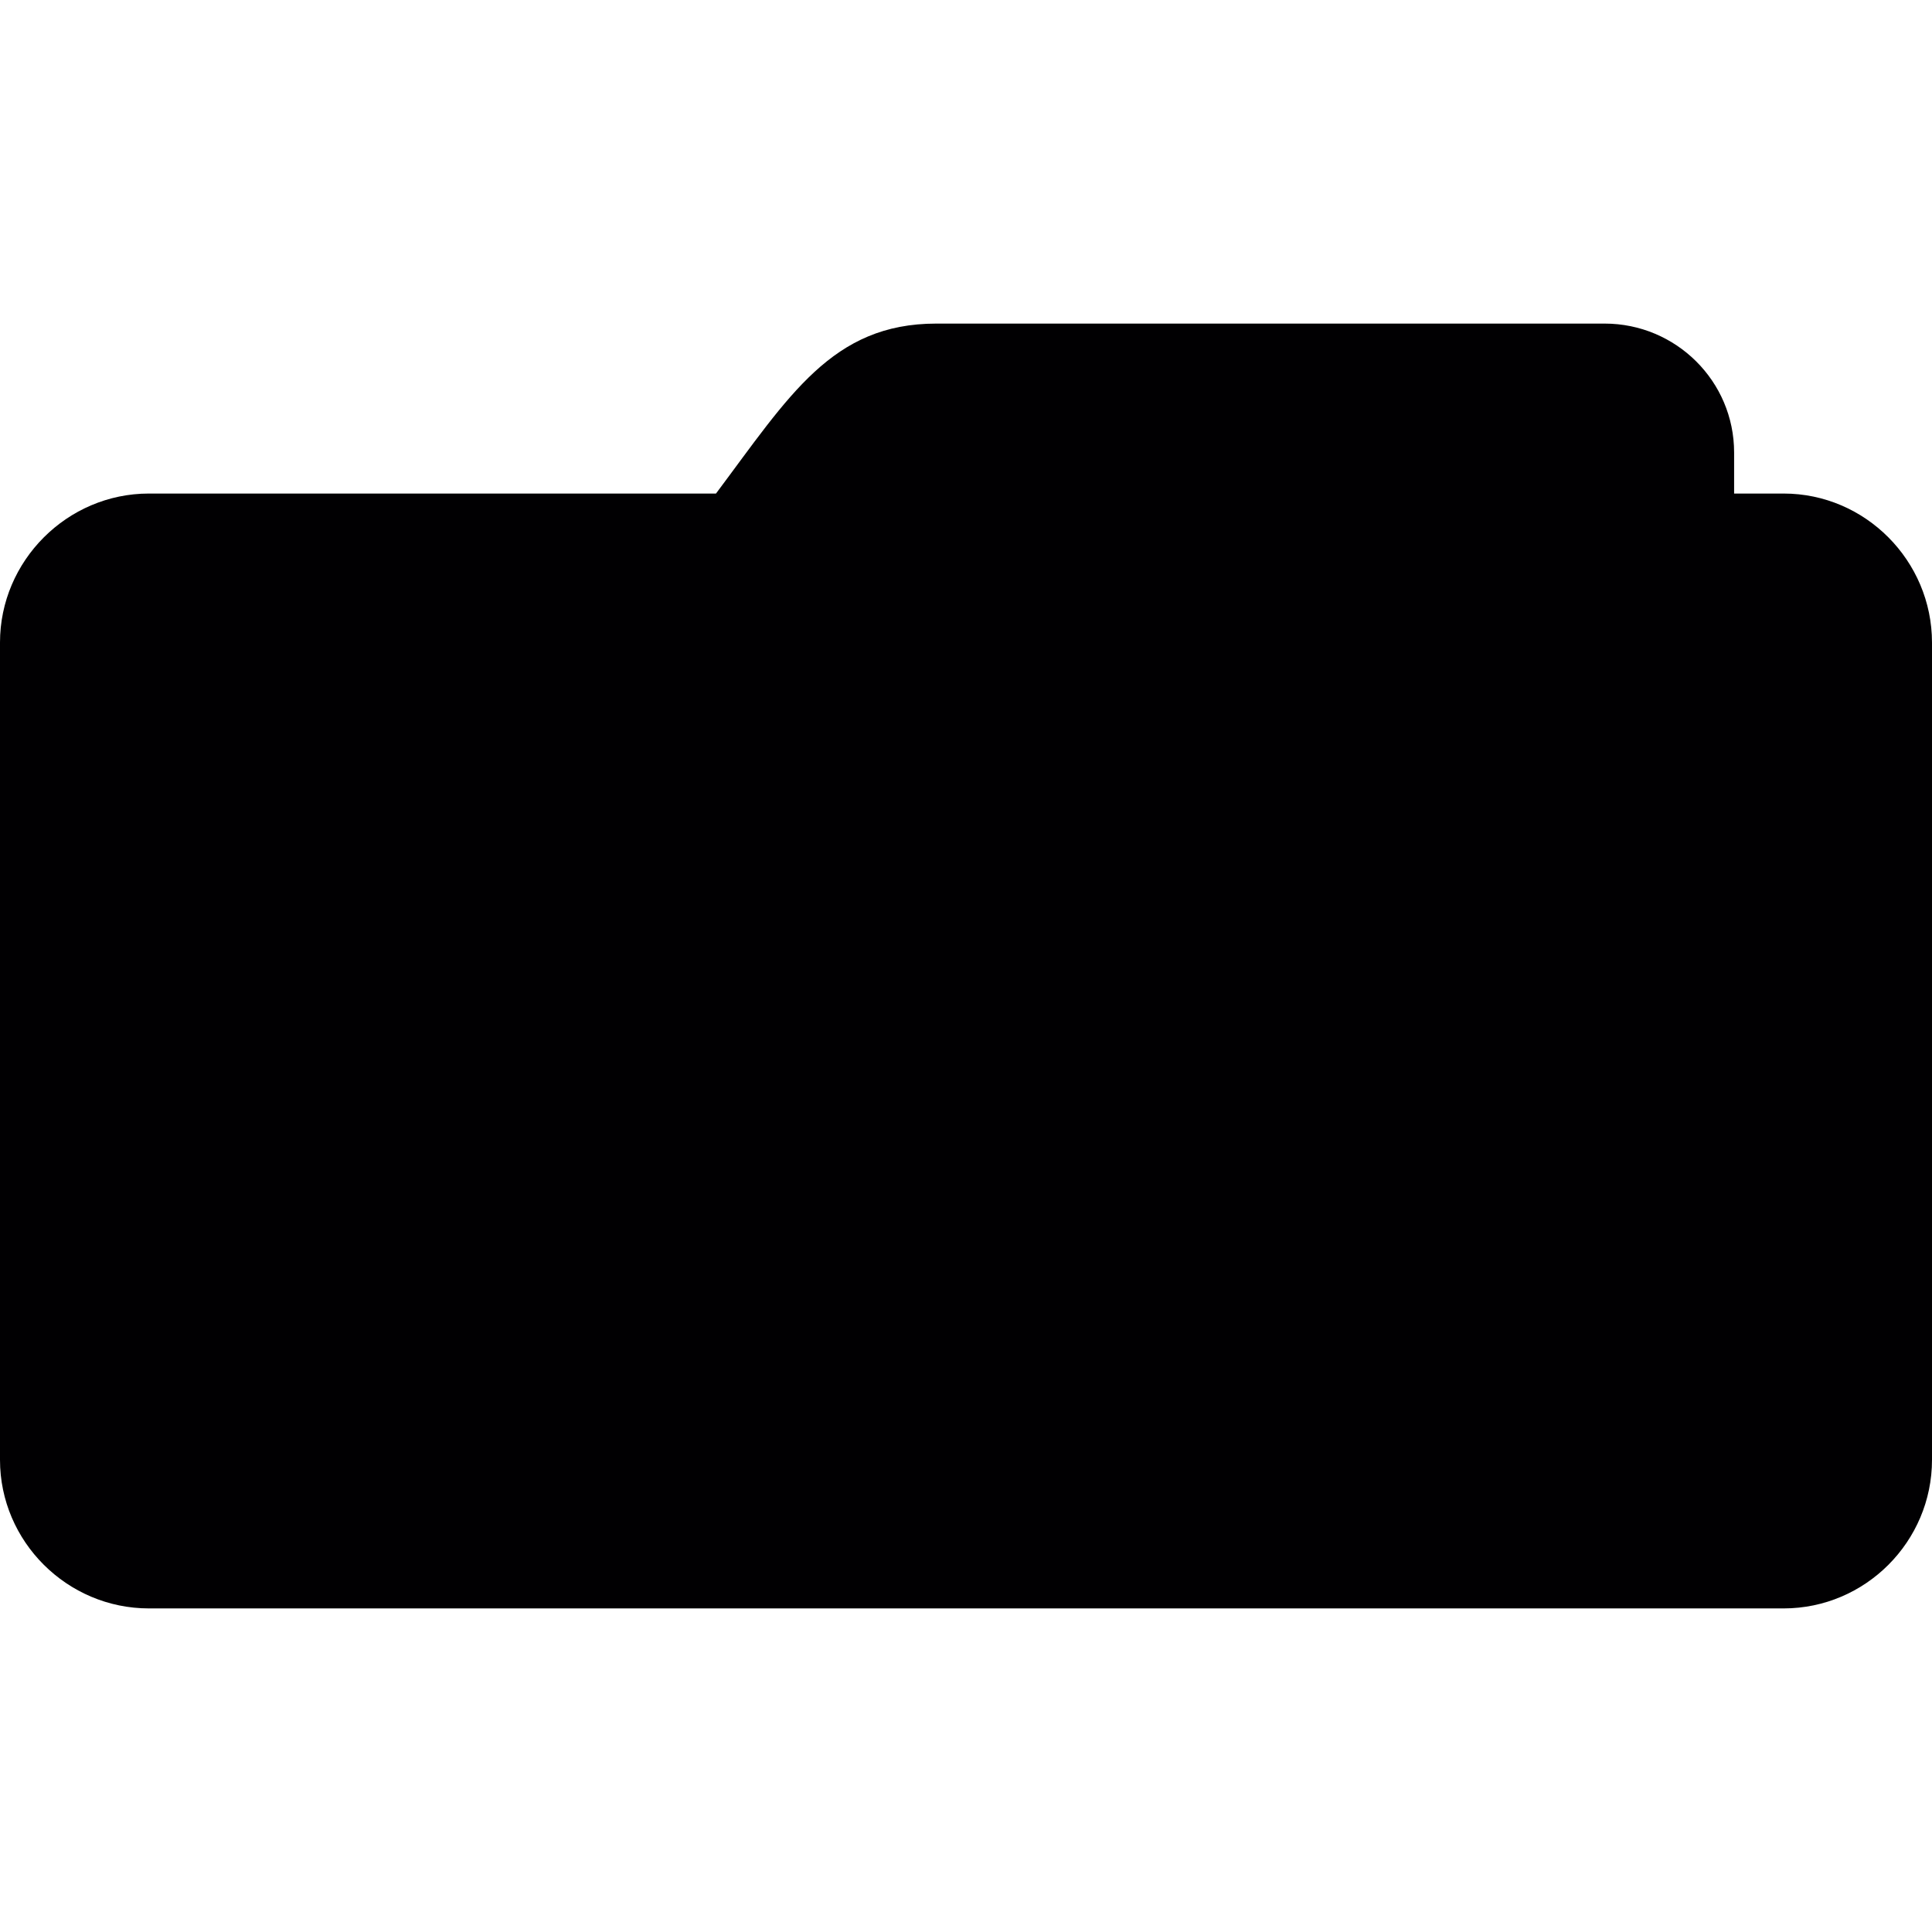 <?xml version="1.0" encoding="iso-8859-1"?>
<!-- Generator: Adobe Illustrator 18.1.1, SVG Export Plug-In . SVG Version: 6.00 Build 0)  -->
<svg version="1.1" id="Capa_1" xmlns="http://www.w3.org/2000/svg" xmlns:xlink="http://www.w3.org/1999/xlink" x="0px" y="0px"
	 viewBox="0 0 29.817 29.817" style="enable-background:new 0 0 29.817 29.817;" xml:space="preserve">
<g>
	<path style="fill:#010002;" d="M27.527,7.617h-0.764V6.984c0-1.101-0.898-1.99-1.999-1.99H14.45c-1.609,0-2.27,1.114-3.4,2.623
		H2.298C1.037,7.617,0,8.655,0,9.916V22.53c0,1.262,1.037,2.293,2.298,2.293h25.229c1.261,0,2.29-1.032,2.29-2.293V9.916
		C29.816,8.655,28.788,7.617,27.527,7.617z"/>
</g>
<g>
</g>
<g>
</g>
<g>
</g>
<g>
</g>
<g>
</g>
<g>
</g>
<g>
</g>
<g>
</g>
<g>
</g>
<g>
</g>
<g>
</g>
<g>
</g>
<g>
</g>
<g>
</g>
<g>
</g>
</svg>
